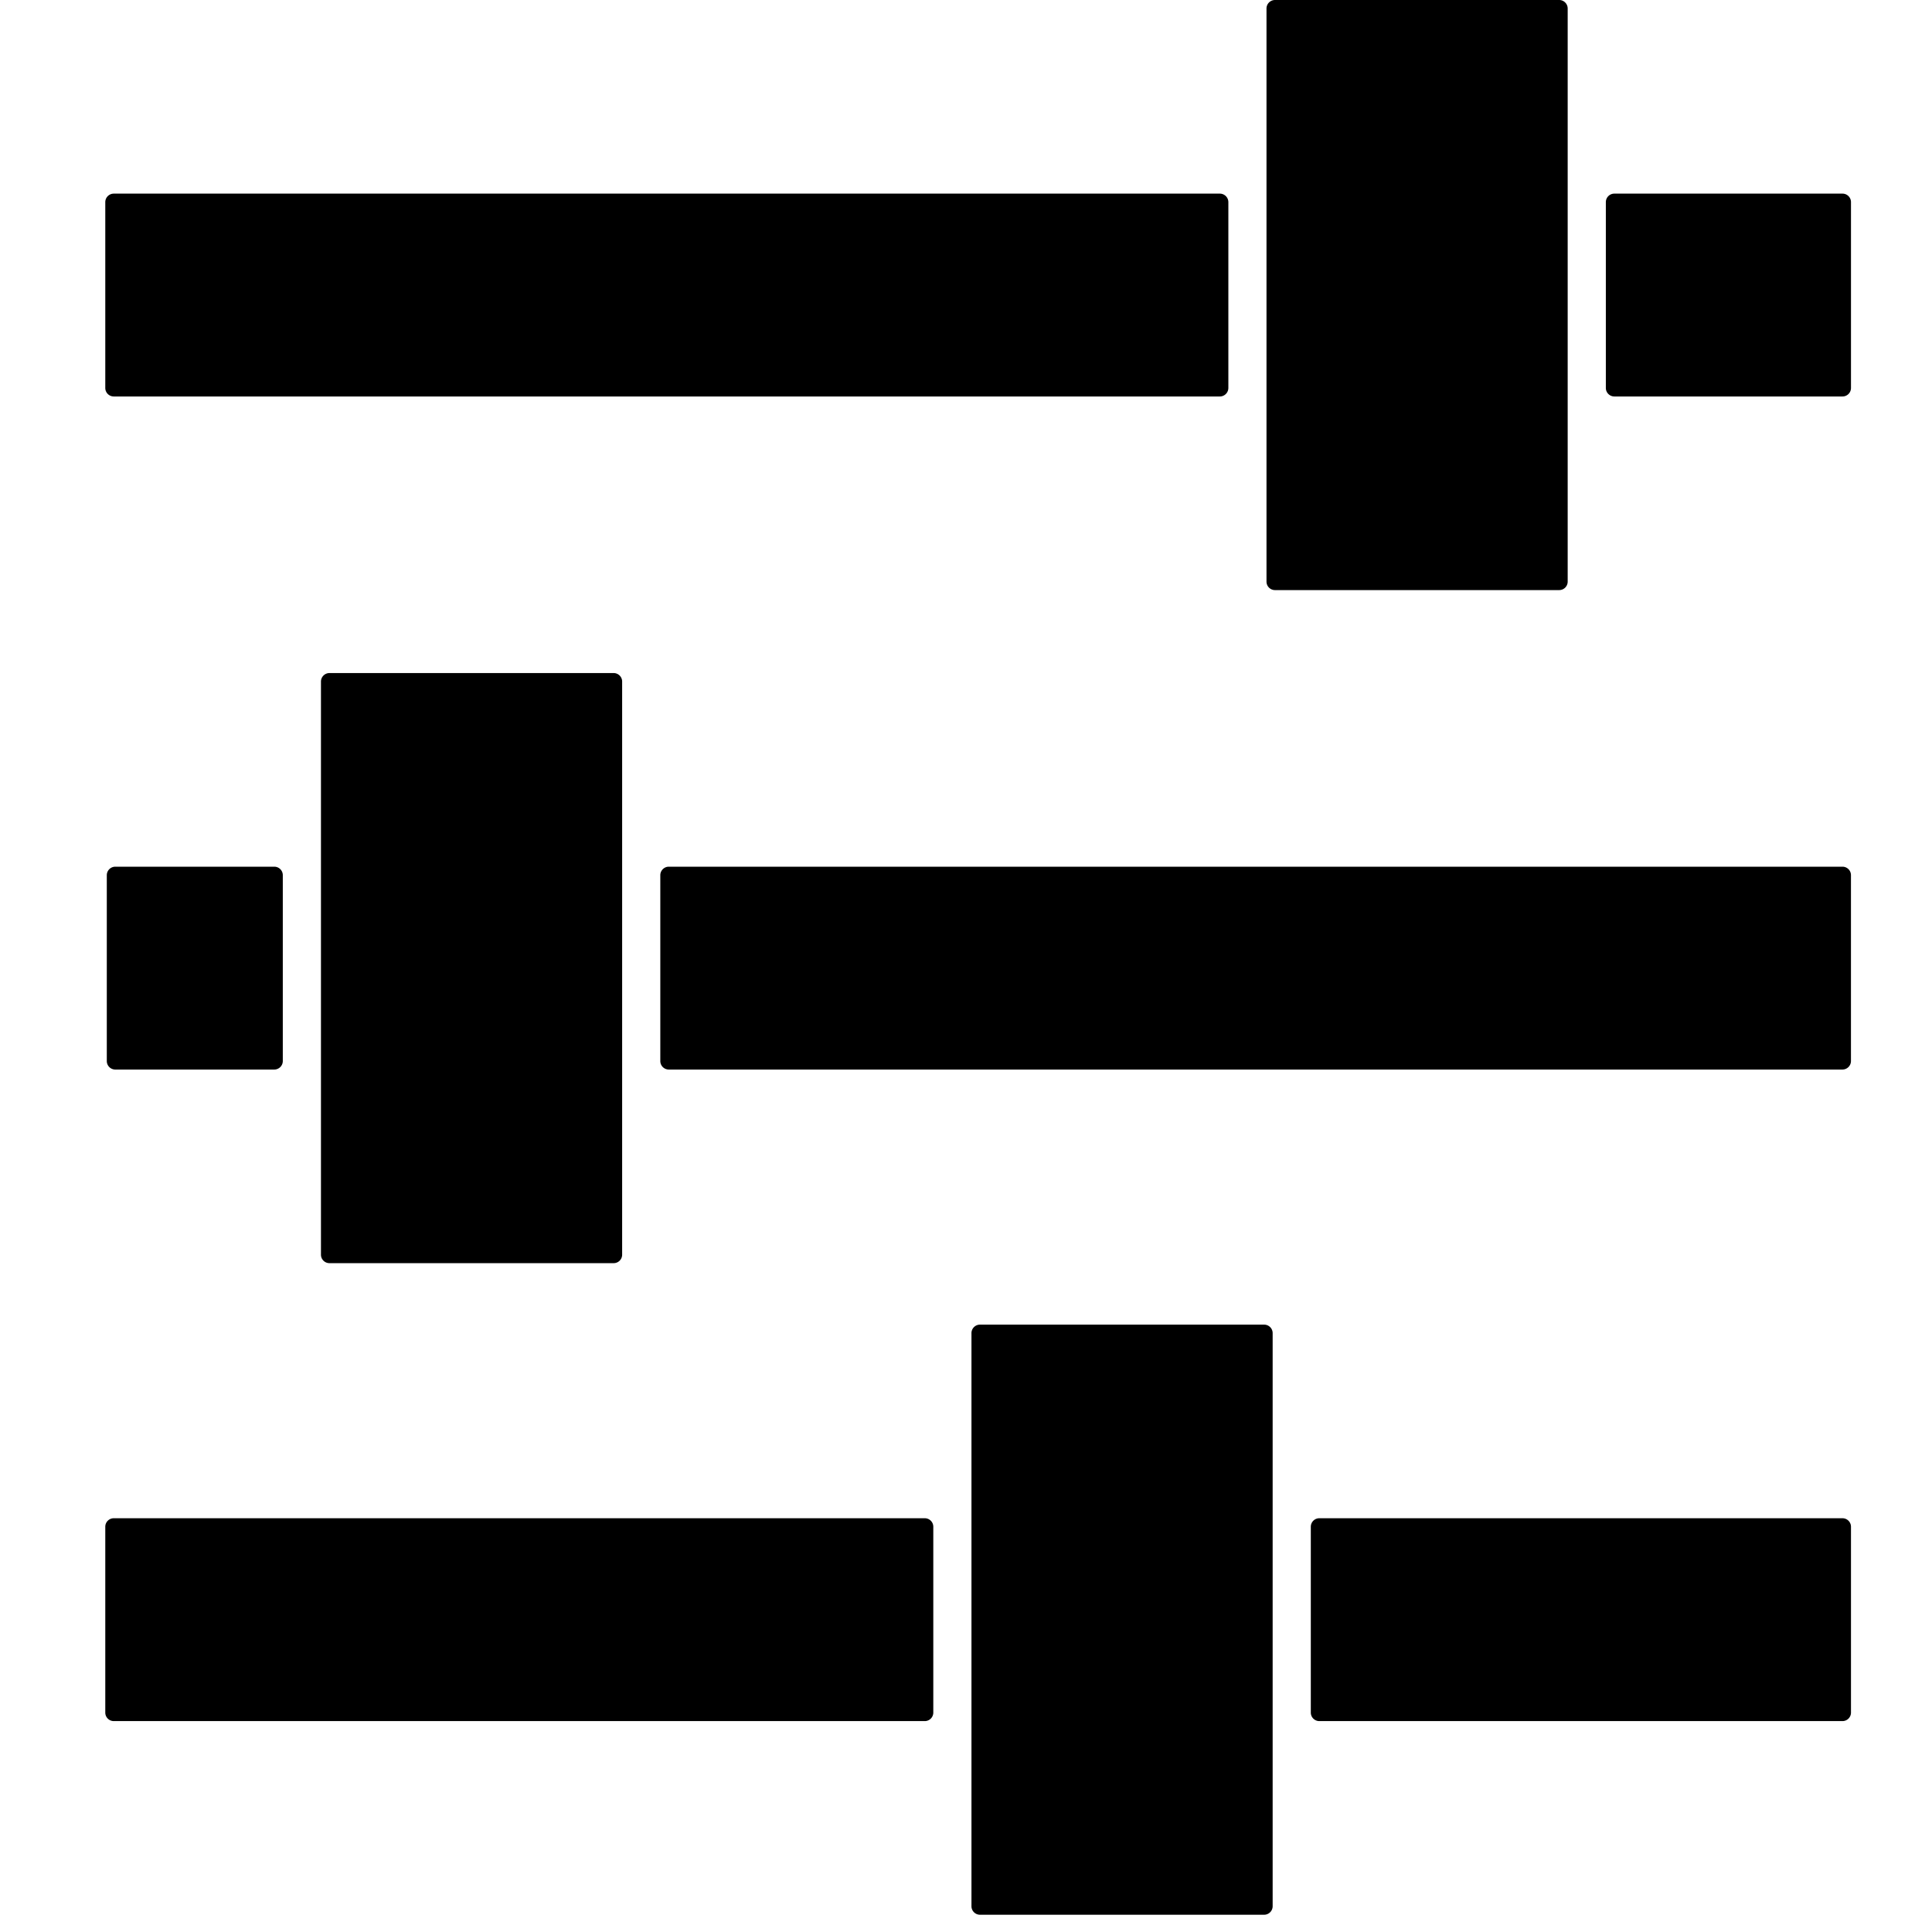 <?xml version="1.0" standalone="no"?><!DOCTYPE svg PUBLIC "-//W3C//DTD SVG 1.1//EN" "http://www.w3.org/Graphics/SVG/1.1/DTD/svg11.dtd"><svg t="1594452533669" class="icon" viewBox="0 0 1024 1024" version="1.1" xmlns="http://www.w3.org/2000/svg" p-id="2809" xmlns:xlink="http://www.w3.org/1999/xlink" width="200" height="200"><defs><style type="text/css"></style></defs><path d="M675.763 0h150.649a4.514 4.514 0 0 1 4.492 4.492v303.776a4.492 4.492 0 0 1-4.492 4.492H675.763a4.492 4.492 0 0 1-4.492-4.492V4.492A4.514 4.514 0 0 1 675.763 0zM519.388 702.09h150.649c2.477 0 4.492 2.015 4.492 4.492v303.776a4.514 4.514 0 0 1-4.492 4.492H519.388a4.514 4.514 0 0 1-4.492-4.492V706.582c0-2.477 2.015-4.492 4.492-4.492zM60.295 804.699h429.882a4.514 4.514 0 0 1 4.492 4.492v98.535a4.514 4.514 0 0 1-4.492 4.492H60.295a4.514 4.514 0 0 1-4.492-4.492v-98.535a4.514 4.514 0 0 1 4.492-4.492z m638.954 0h277.317a4.514 4.514 0 0 1 4.492 4.492v98.535a4.514 4.514 0 0 1-4.492 4.492H699.249a4.514 4.514 0 0 1-4.492-4.492v-98.535a4.514 4.514 0 0 1 4.492-4.492zM325.258 356.737H174.609a4.514 4.514 0 0 0-4.492 4.492v303.776c0 2.477 2.015 4.492 4.492 4.492H325.258a4.492 4.492 0 0 0 4.492-4.492V361.241a4.503 4.503 0 0 0-4.492-4.503z m651.297 102.631H354.469a4.514 4.514 0 0 0-4.492 4.492v98.524c0 2.477 2.015 4.492 4.492 4.492h622.086a4.514 4.514 0 0 0 4.492-4.492v-98.524a4.492 4.492 0 0 0-4.492-4.492z m-831.158 0H61.099a4.514 4.514 0 0 0-4.492 4.492v98.524c0 2.477 2.015 4.492 4.492 4.492h84.298a4.514 4.514 0 0 0 4.492-4.492v-98.524a4.492 4.492 0 0 0-4.492-4.492zM60.295 102.631H646.551a4.514 4.514 0 0 1 4.503 4.492v98.524a4.514 4.514 0 0 1-4.503 4.492H60.295a4.514 4.514 0 0 1-4.492-4.492V107.124a4.514 4.514 0 0 1 4.492-4.492z m795.329 0h120.942c2.477 0 4.492 2.015 4.492 4.492v98.524a4.492 4.492 0 0 1-4.492 4.492H855.624a4.514 4.514 0 0 1-4.492-4.492V107.124c0-2.477 2.015-4.492 4.492-4.492z" p-id="2810"></path></svg>